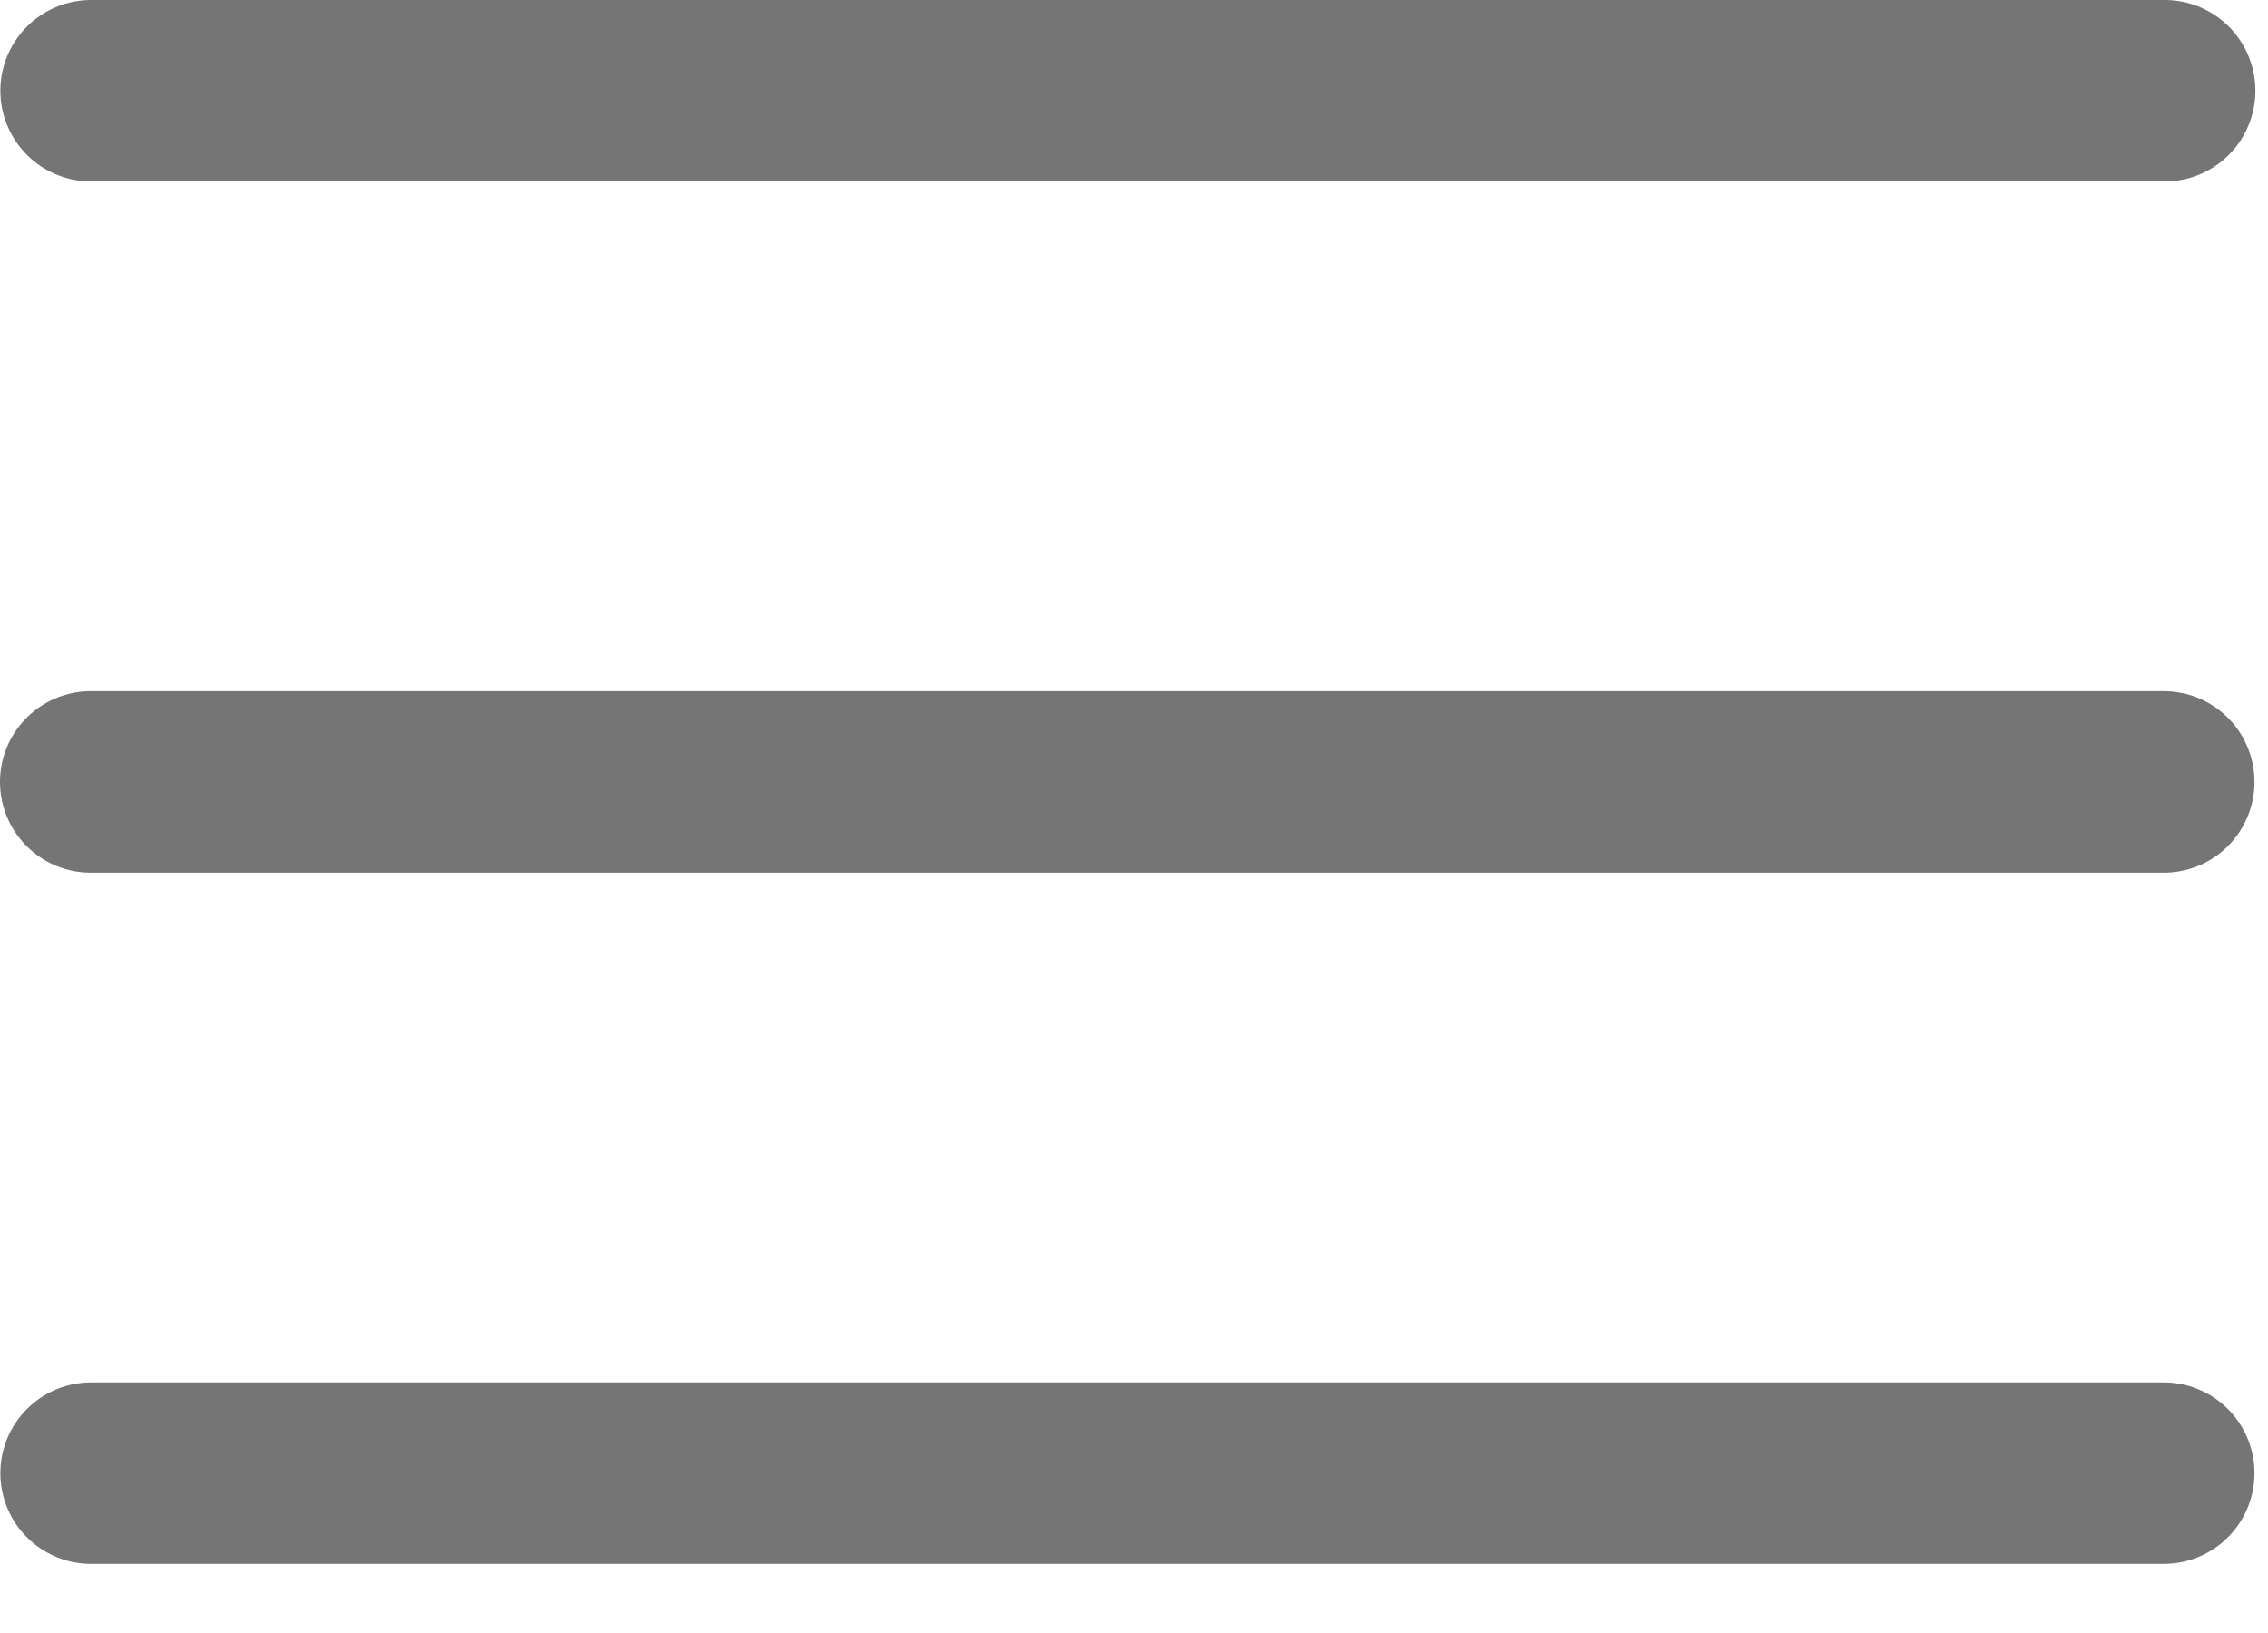 <svg width="25" height="18" viewBox="0 0 25 18" fill="none" xmlns="http://www.w3.org/2000/svg">
<path d="M1.004 1H23.861M1 8.619H23.851M1.004 16.238H23.851" stroke="#757575" stroke-width="2" stroke-linecap="round" stroke-linejoin="round"/>
</svg>
